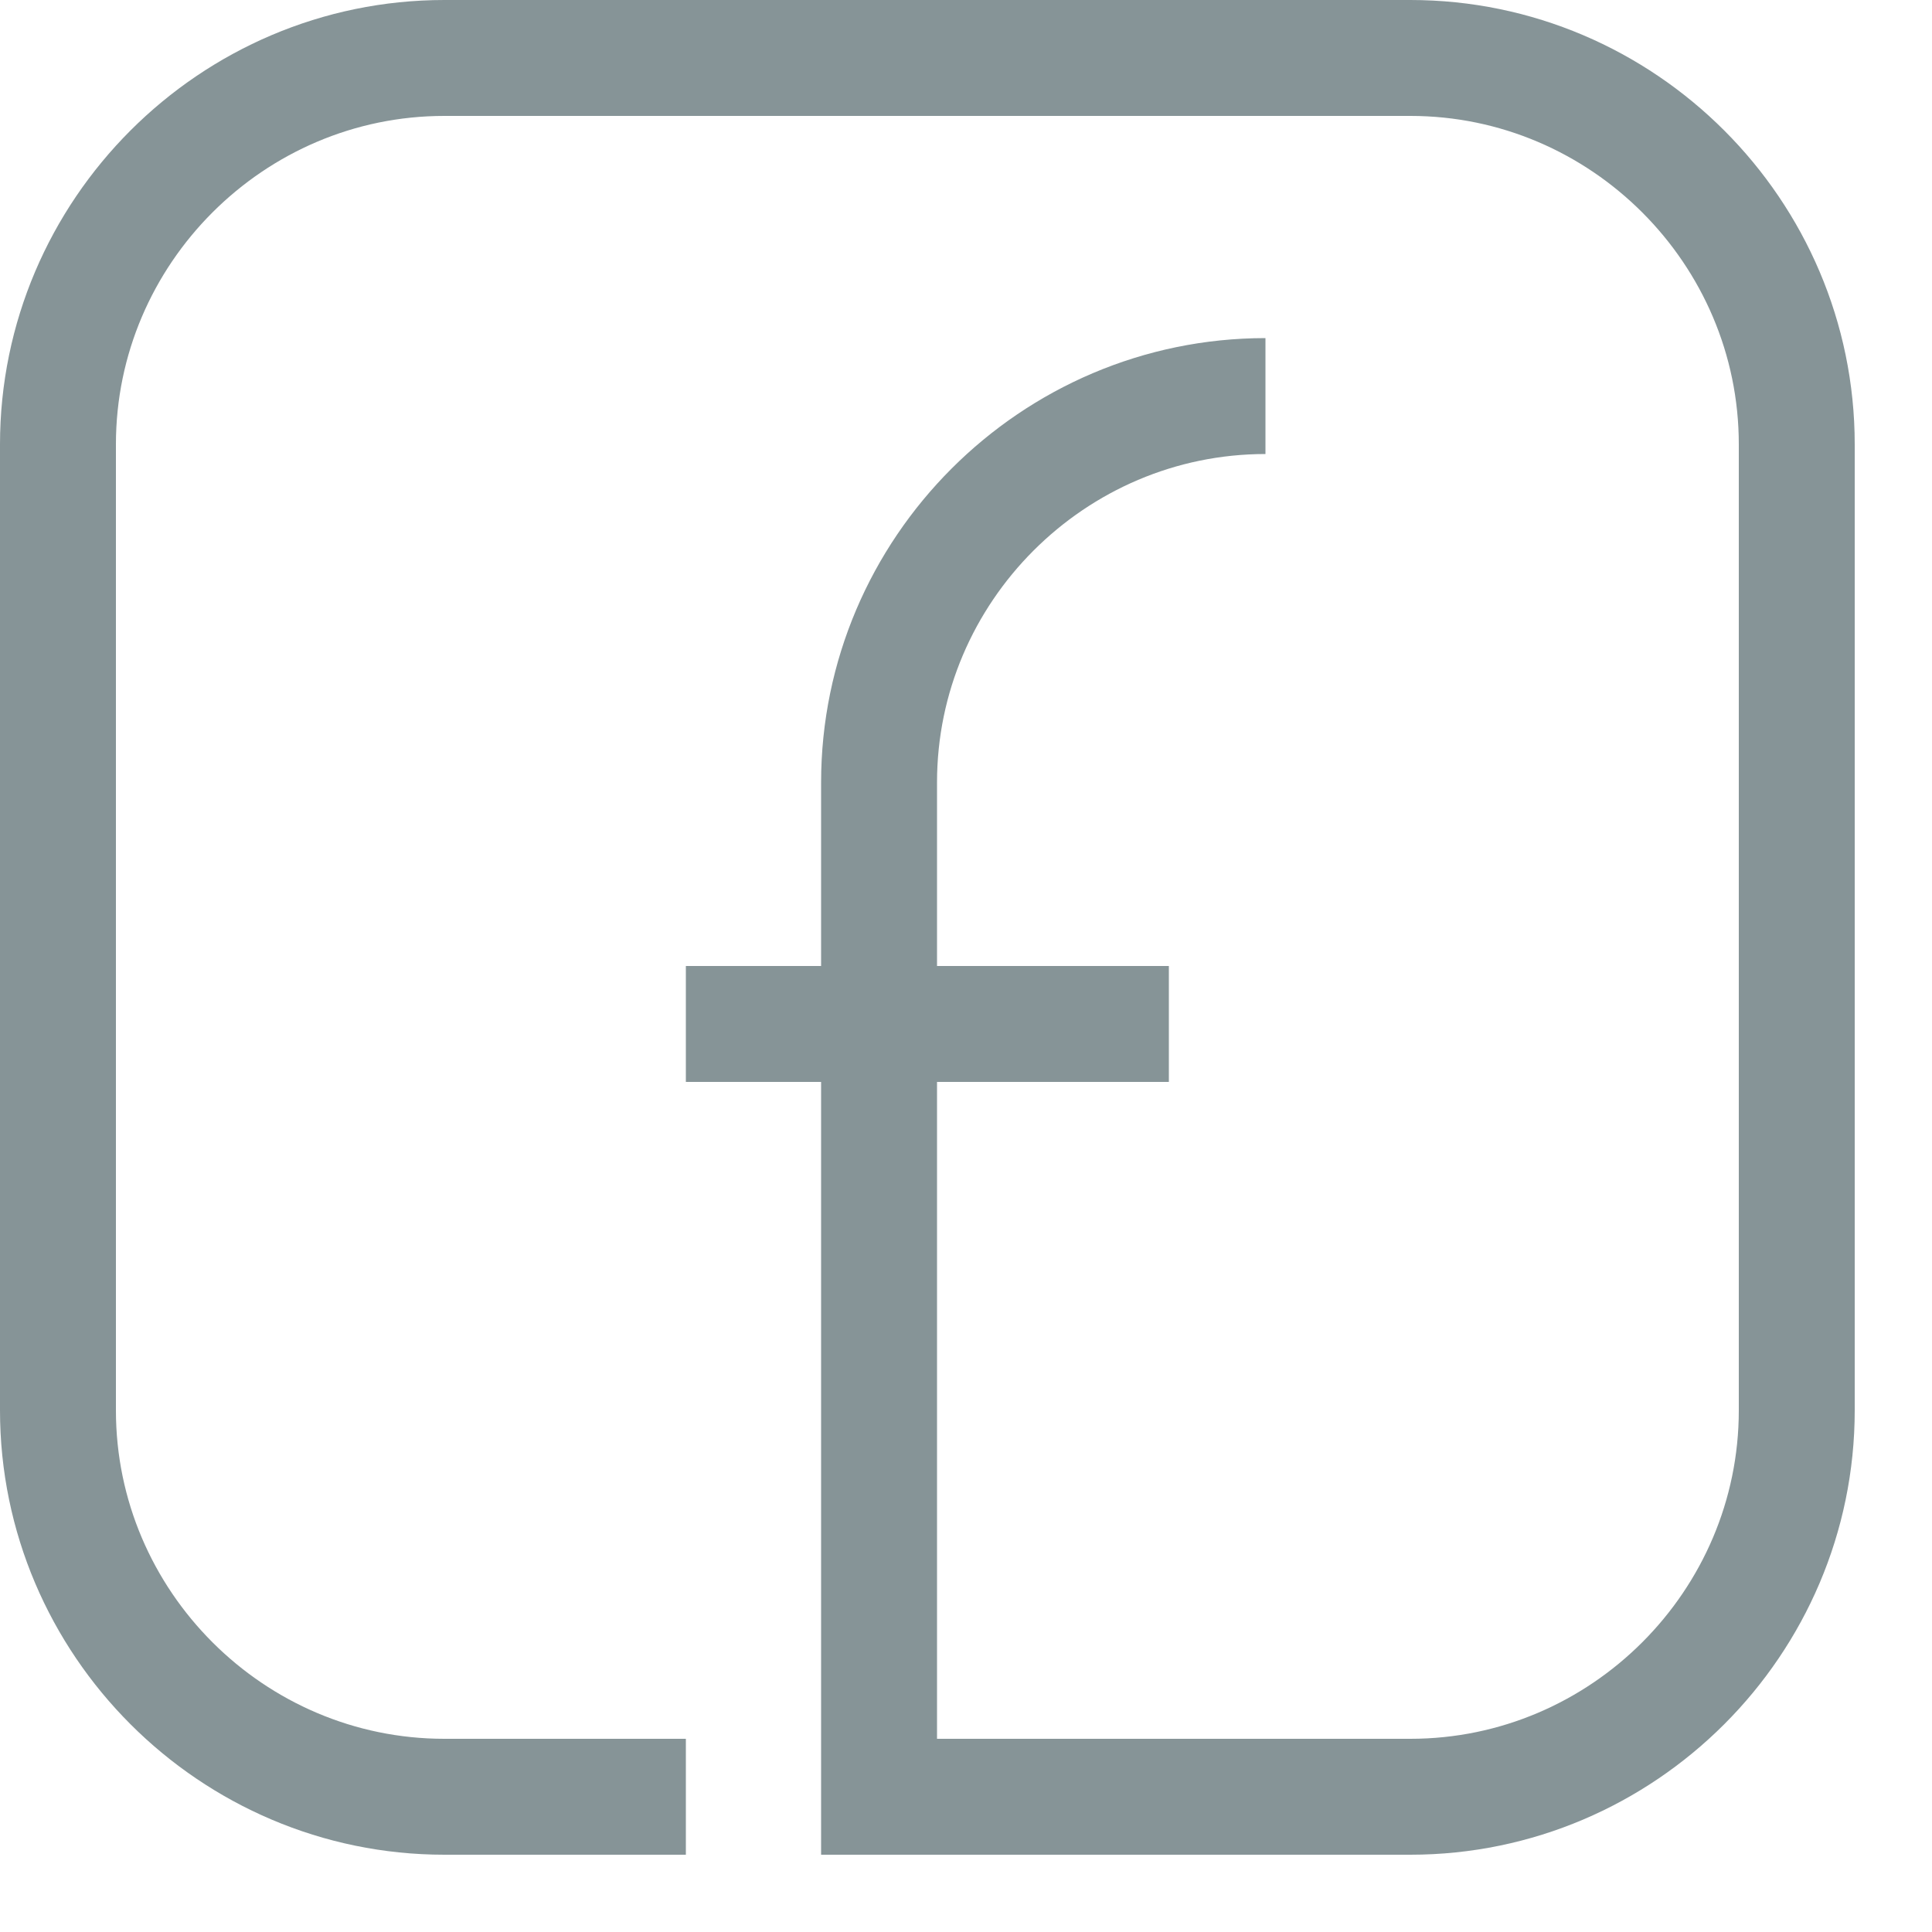 <?xml version="1.0" encoding="utf-8"?>
<!-- Generator: Adobe Illustrator 22.0.0, SVG Export Plug-In . SVG Version: 6.00 Build 0)  -->
<svg version="1.1" id="Layer_1" xmlns="http://www.w3.org/2000/svg" xmlns:xlink="http://www.w3.org/1999/xlink" x="0px" y="0px"
	 viewBox="0 0 20 20" style="enable-background:new 0 0 20 20;" xml:space="preserve">
<style type="text/css">
	.st0{fill:none;stroke:#869497;stroke-width:1.2;}
</style>
<g>
	<path class="st0" d="M13.1,4.1c-2.2,0-4,1.8-4,4v10.5h5.5c2.2,0,4-1.8,4-4v-10c0-2.2-1.8-4-4-4h-10c-2.2,0-4,1.8-4,4c0,0,0,0,0,0
		v10c0,2.2,1.8,4,4,4c0,0,0,0,0,0h2.5 M7.1,10.6h5"/>
</g>
</svg>
